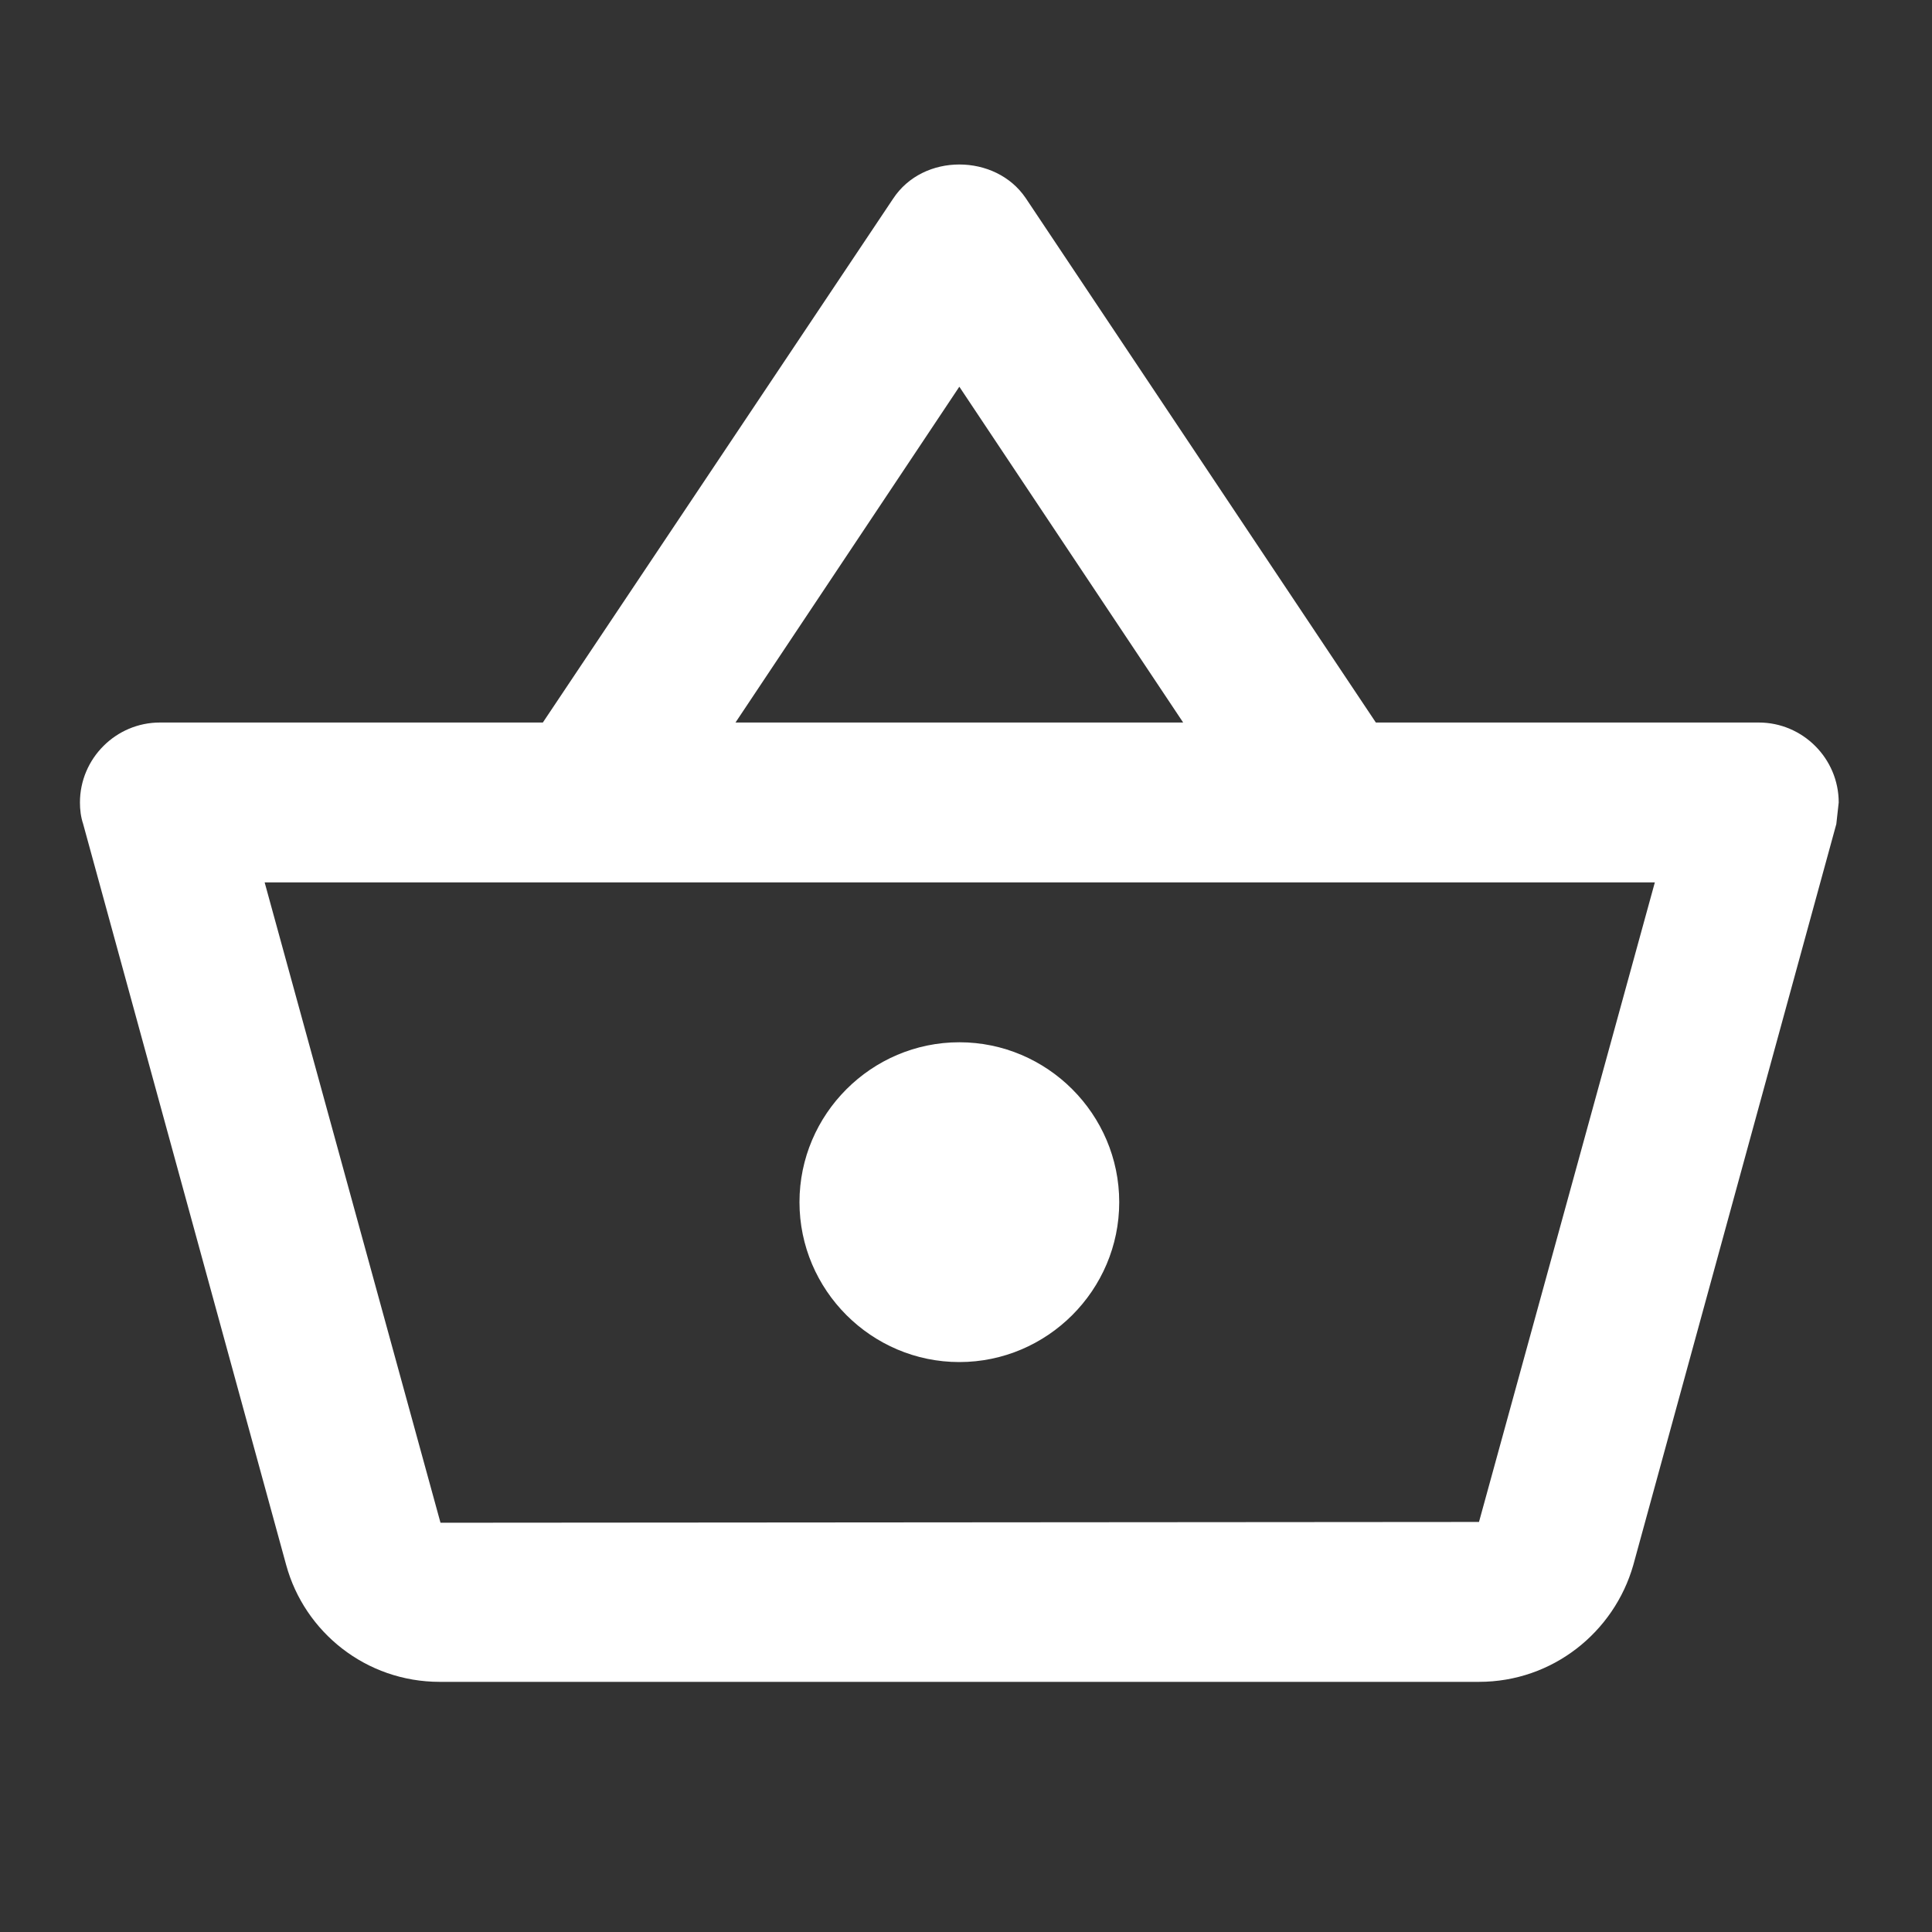 <svg width="42" height="42" viewBox="0 0 42 42" fill="none" xmlns="http://www.w3.org/2000/svg">
<rect x="0" y="0" width="42" height="42" fill="#333333" stroke="none"/>
<path d="M38.234 15.707H29.91L22.298 4.306C21.968 3.819 21.412 3.576 20.855 3.576C20.299 3.576 19.743 3.819 19.413 4.323L11.801 15.707H3.476C2.52 15.707 1.738 16.489 1.738 17.445C1.738 17.601 1.756 17.757 1.808 17.914L6.222 34.024C6.622 35.484 7.96 36.562 9.559 36.562H32.152C33.751 36.562 35.089 35.484 35.506 34.024L39.92 17.914L39.972 17.445C39.972 16.489 39.19 15.707 38.234 15.707ZM20.855 8.407L25.721 15.707H15.989L20.855 8.407ZM32.152 33.086L9.576 33.103L5.753 19.182H35.975L32.152 33.086ZM20.855 22.658C18.944 22.658 17.38 24.222 17.38 26.134C17.38 28.046 18.944 29.61 20.855 29.61C22.767 29.61 24.331 28.046 24.331 26.134C24.331 24.222 22.767 22.658 20.855 22.658Z" fill="#fff"/>
</svg>
